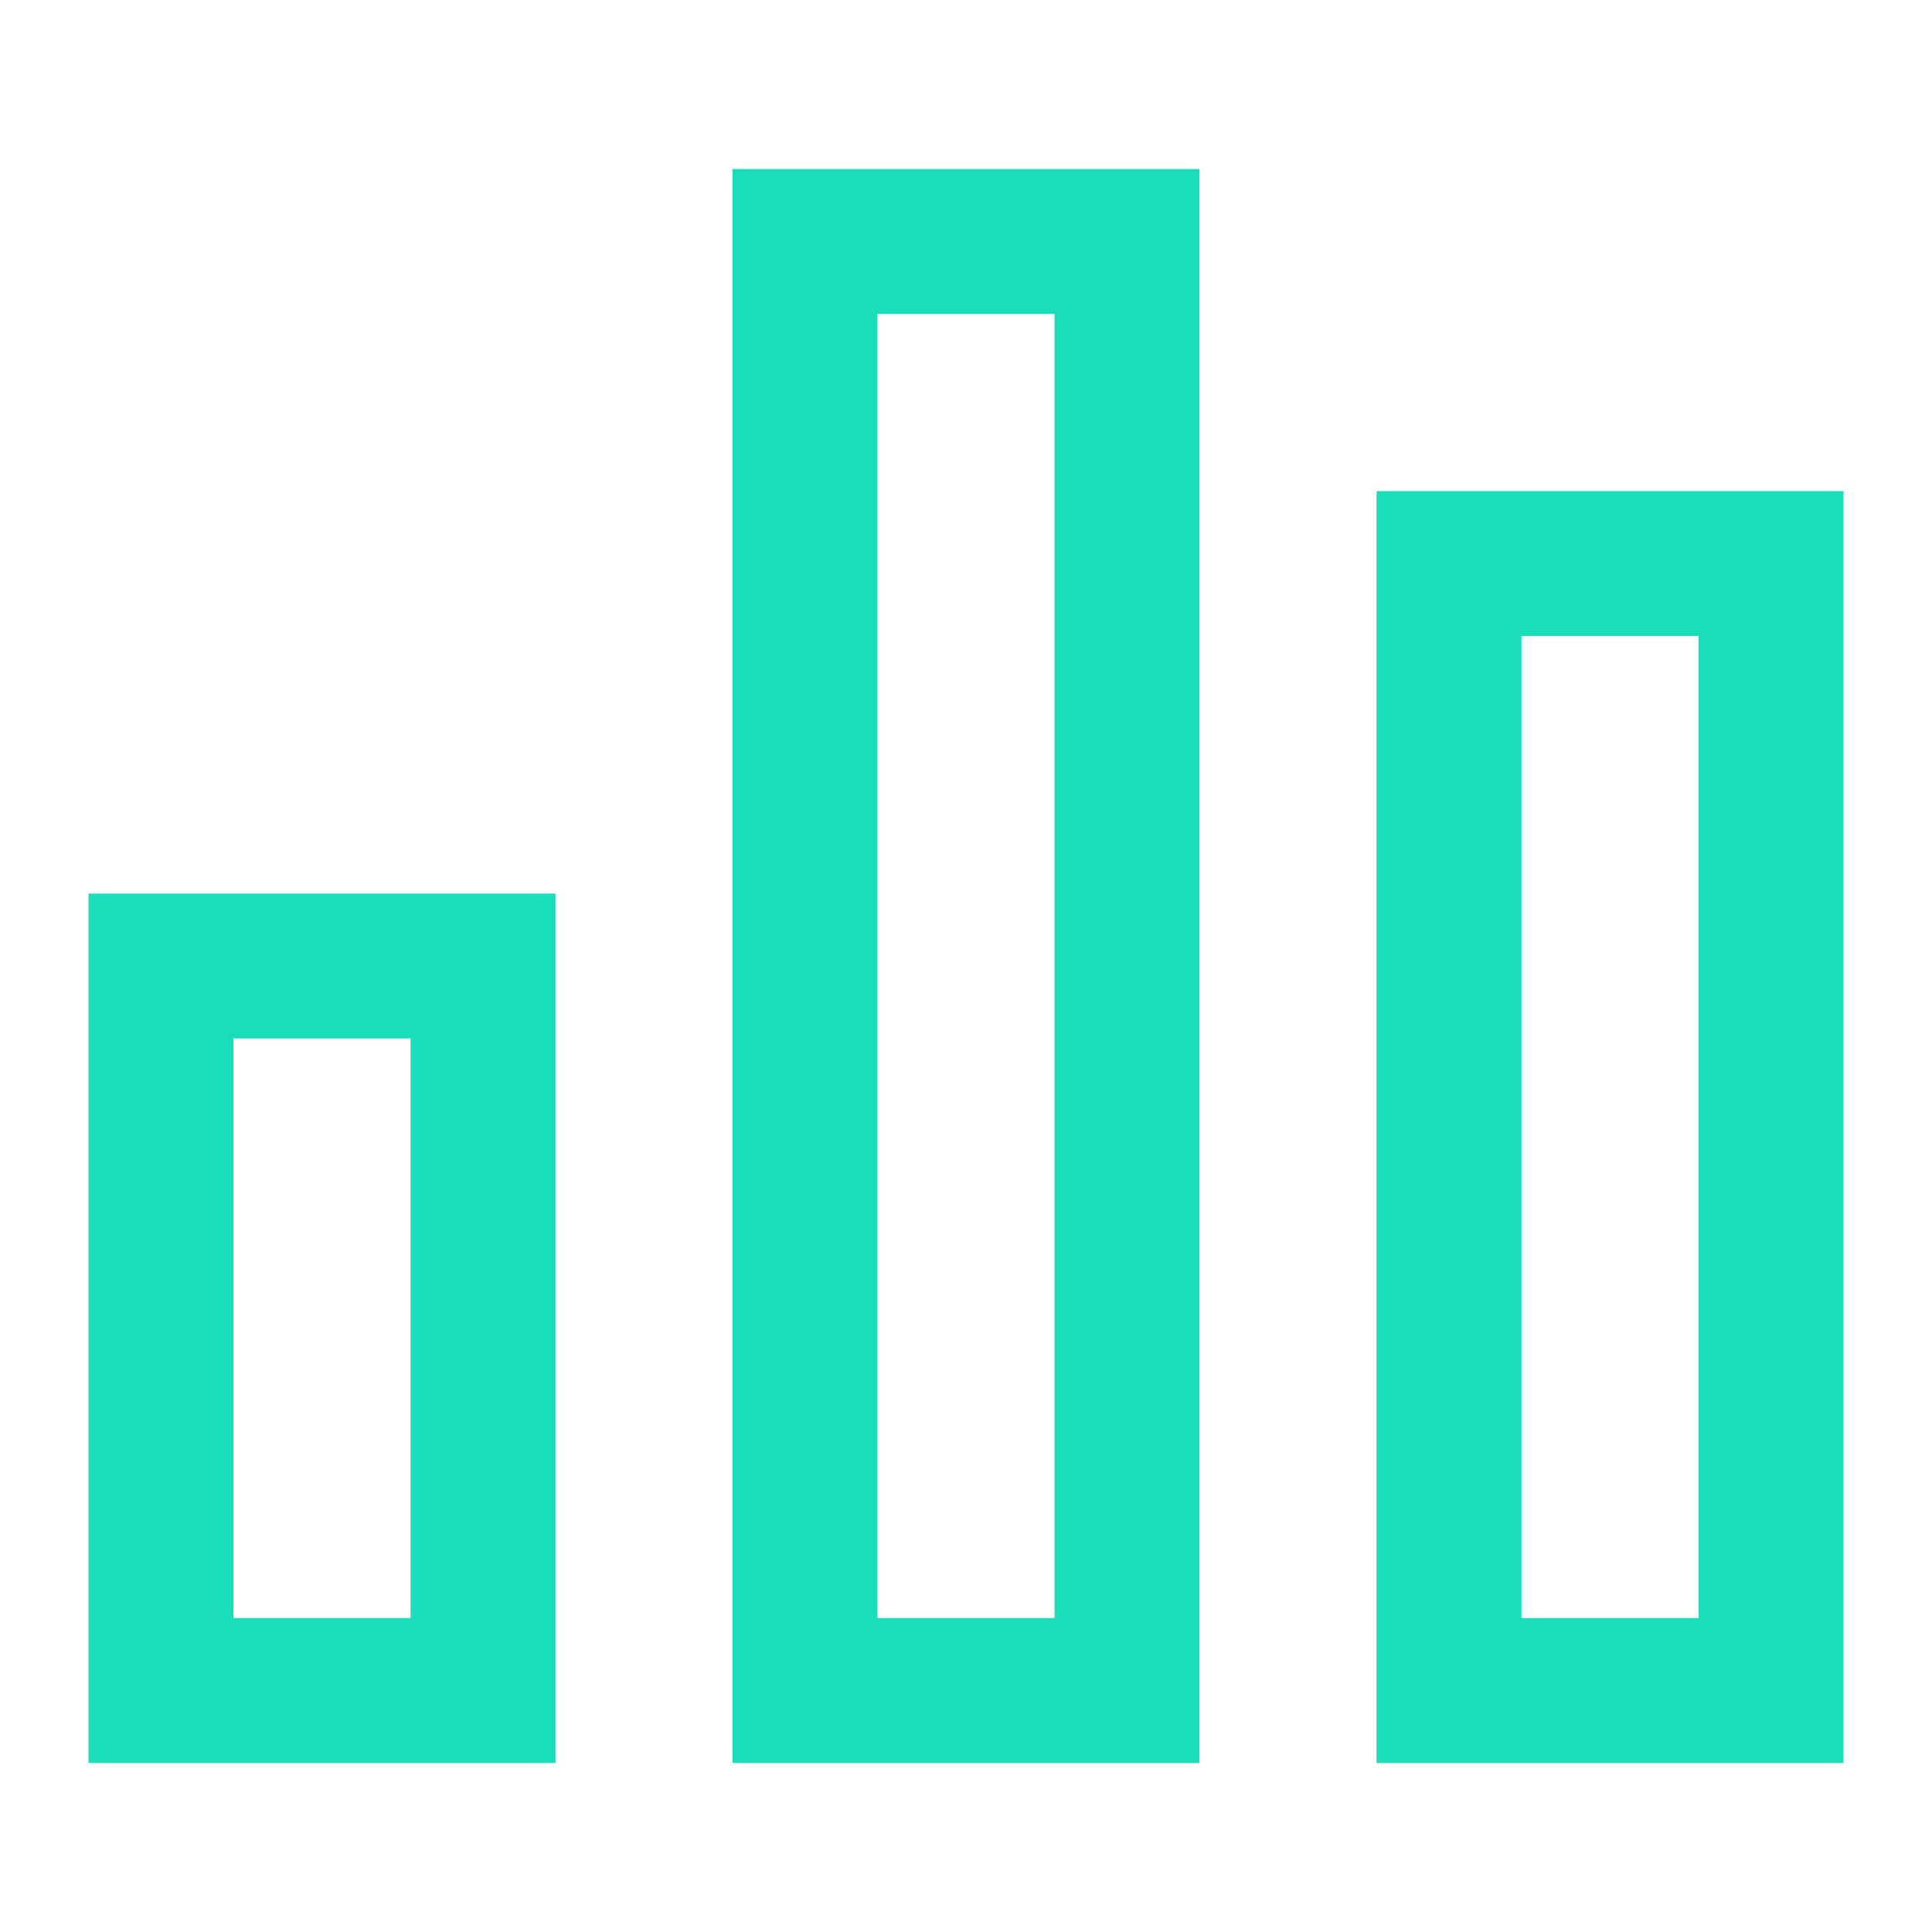 <svg width="45" height="45" viewBox="0 0 40 40" fill="none" xmlns="http://www.w3.org/2000/svg">
<path fill-rule="evenodd" clip-rule="evenodd" d="M3.333 20L3.333 35H10V20H3.333Z" stroke="#1ADDBA" stroke-width="3" stroke-linecap="round"/>
<path fill-rule="evenodd" clip-rule="evenodd" d="M16.667 5L16.667 35H23.333V5H16.667Z" stroke="#1ADDBA" stroke-width="3" stroke-linecap="round"/>
<path fill-rule="evenodd" clip-rule="evenodd" d="M30 11.667L30 35H36.667V11.667H30Z" stroke="#1ADDBA" stroke-width="3" stroke-linecap="round"/>
</svg>
